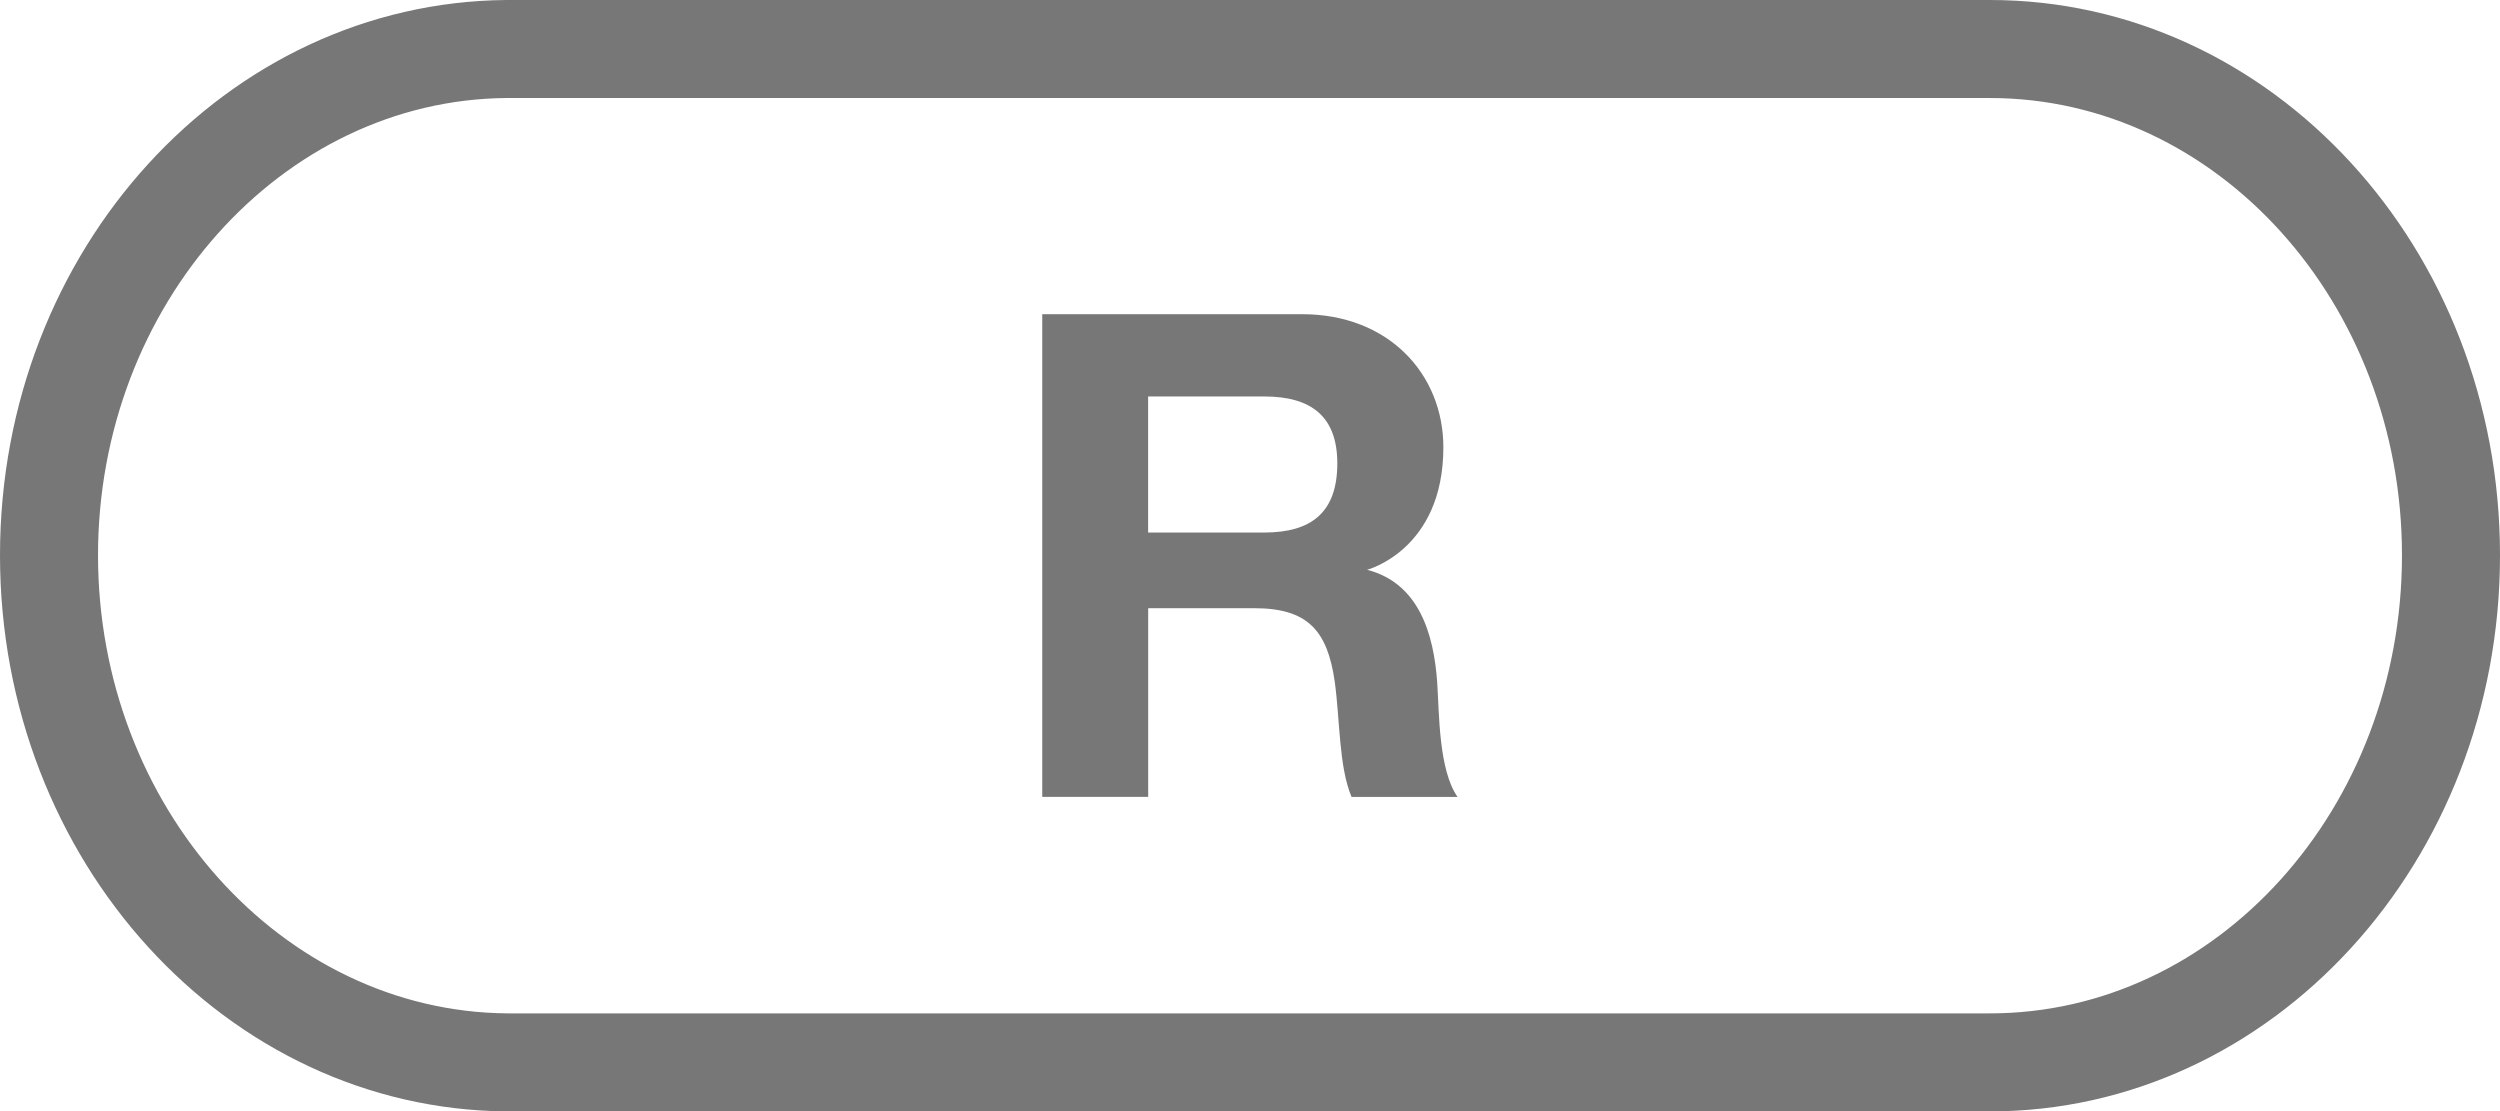 <?xml version="1.0" encoding="utf-8"?>
<!-- Generator: Adobe Illustrator 16.0.3, SVG Export Plug-In . SVG Version: 6.00 Build 0)  -->
<!DOCTYPE svg PUBLIC "-//W3C//DTD SVG 1.1//EN" "http://www.w3.org/Graphics/SVG/1.1/DTD/svg11.dtd">
<svg version="1.1" id="Ebene_1" xmlns="http://www.w3.org/2000/svg" xmlns:xlink="http://www.w3.org/1999/xlink" x="0px" y="0px"
	 width="38.256px" height="17.007px" viewBox="0 0 38.256 17.007" enable-background="new 0 0 38.256 17.007" xml:space="preserve">
<g>
	<path fill="#777777" d="M30.45,1.5c3.477,0,6.306,3.139,6.306,6.997c0,3.866-2.829,7.01-6.306,7.01H7.76
		c-3.452-0.03-6.26-3.175-6.26-7.01C1.5,4.669,4.308,1.53,7.747,1.5H30.45 M30.45,0C30.428,0,7.747,0,7.747,0
		C3.466,0.038,0,3.819,0,8.497s3.466,8.473,7.747,8.51c0,0,22.681,0,22.703,0c4.312,0,7.806-3.811,7.806-8.51
		C38.256,3.796,34.762,0,30.45,0L30.45,0z"/>
</g>
<path fill="#777777" d="M17.569,6.067h1.779c0.723,0,1.116,0.311,1.116,1.024c0,0.747-0.394,1.058-1.116,1.058h-1.779V6.067z
	 M15.949,12.194h1.621V9.307h1.625c0.816,0,1.116,0.342,1.229,1.118c0.082,0.59,0.062,1.305,0.258,1.77h1.622
	c-0.29-0.414-0.28-1.283-0.311-1.748c-0.052-0.746-0.278-1.522-1.073-1.728c0,0,1.167-0.302,1.167-1.874
	c0-1.118-0.836-2.037-2.16-2.037h-3.978V12.194z"/>
</svg>
